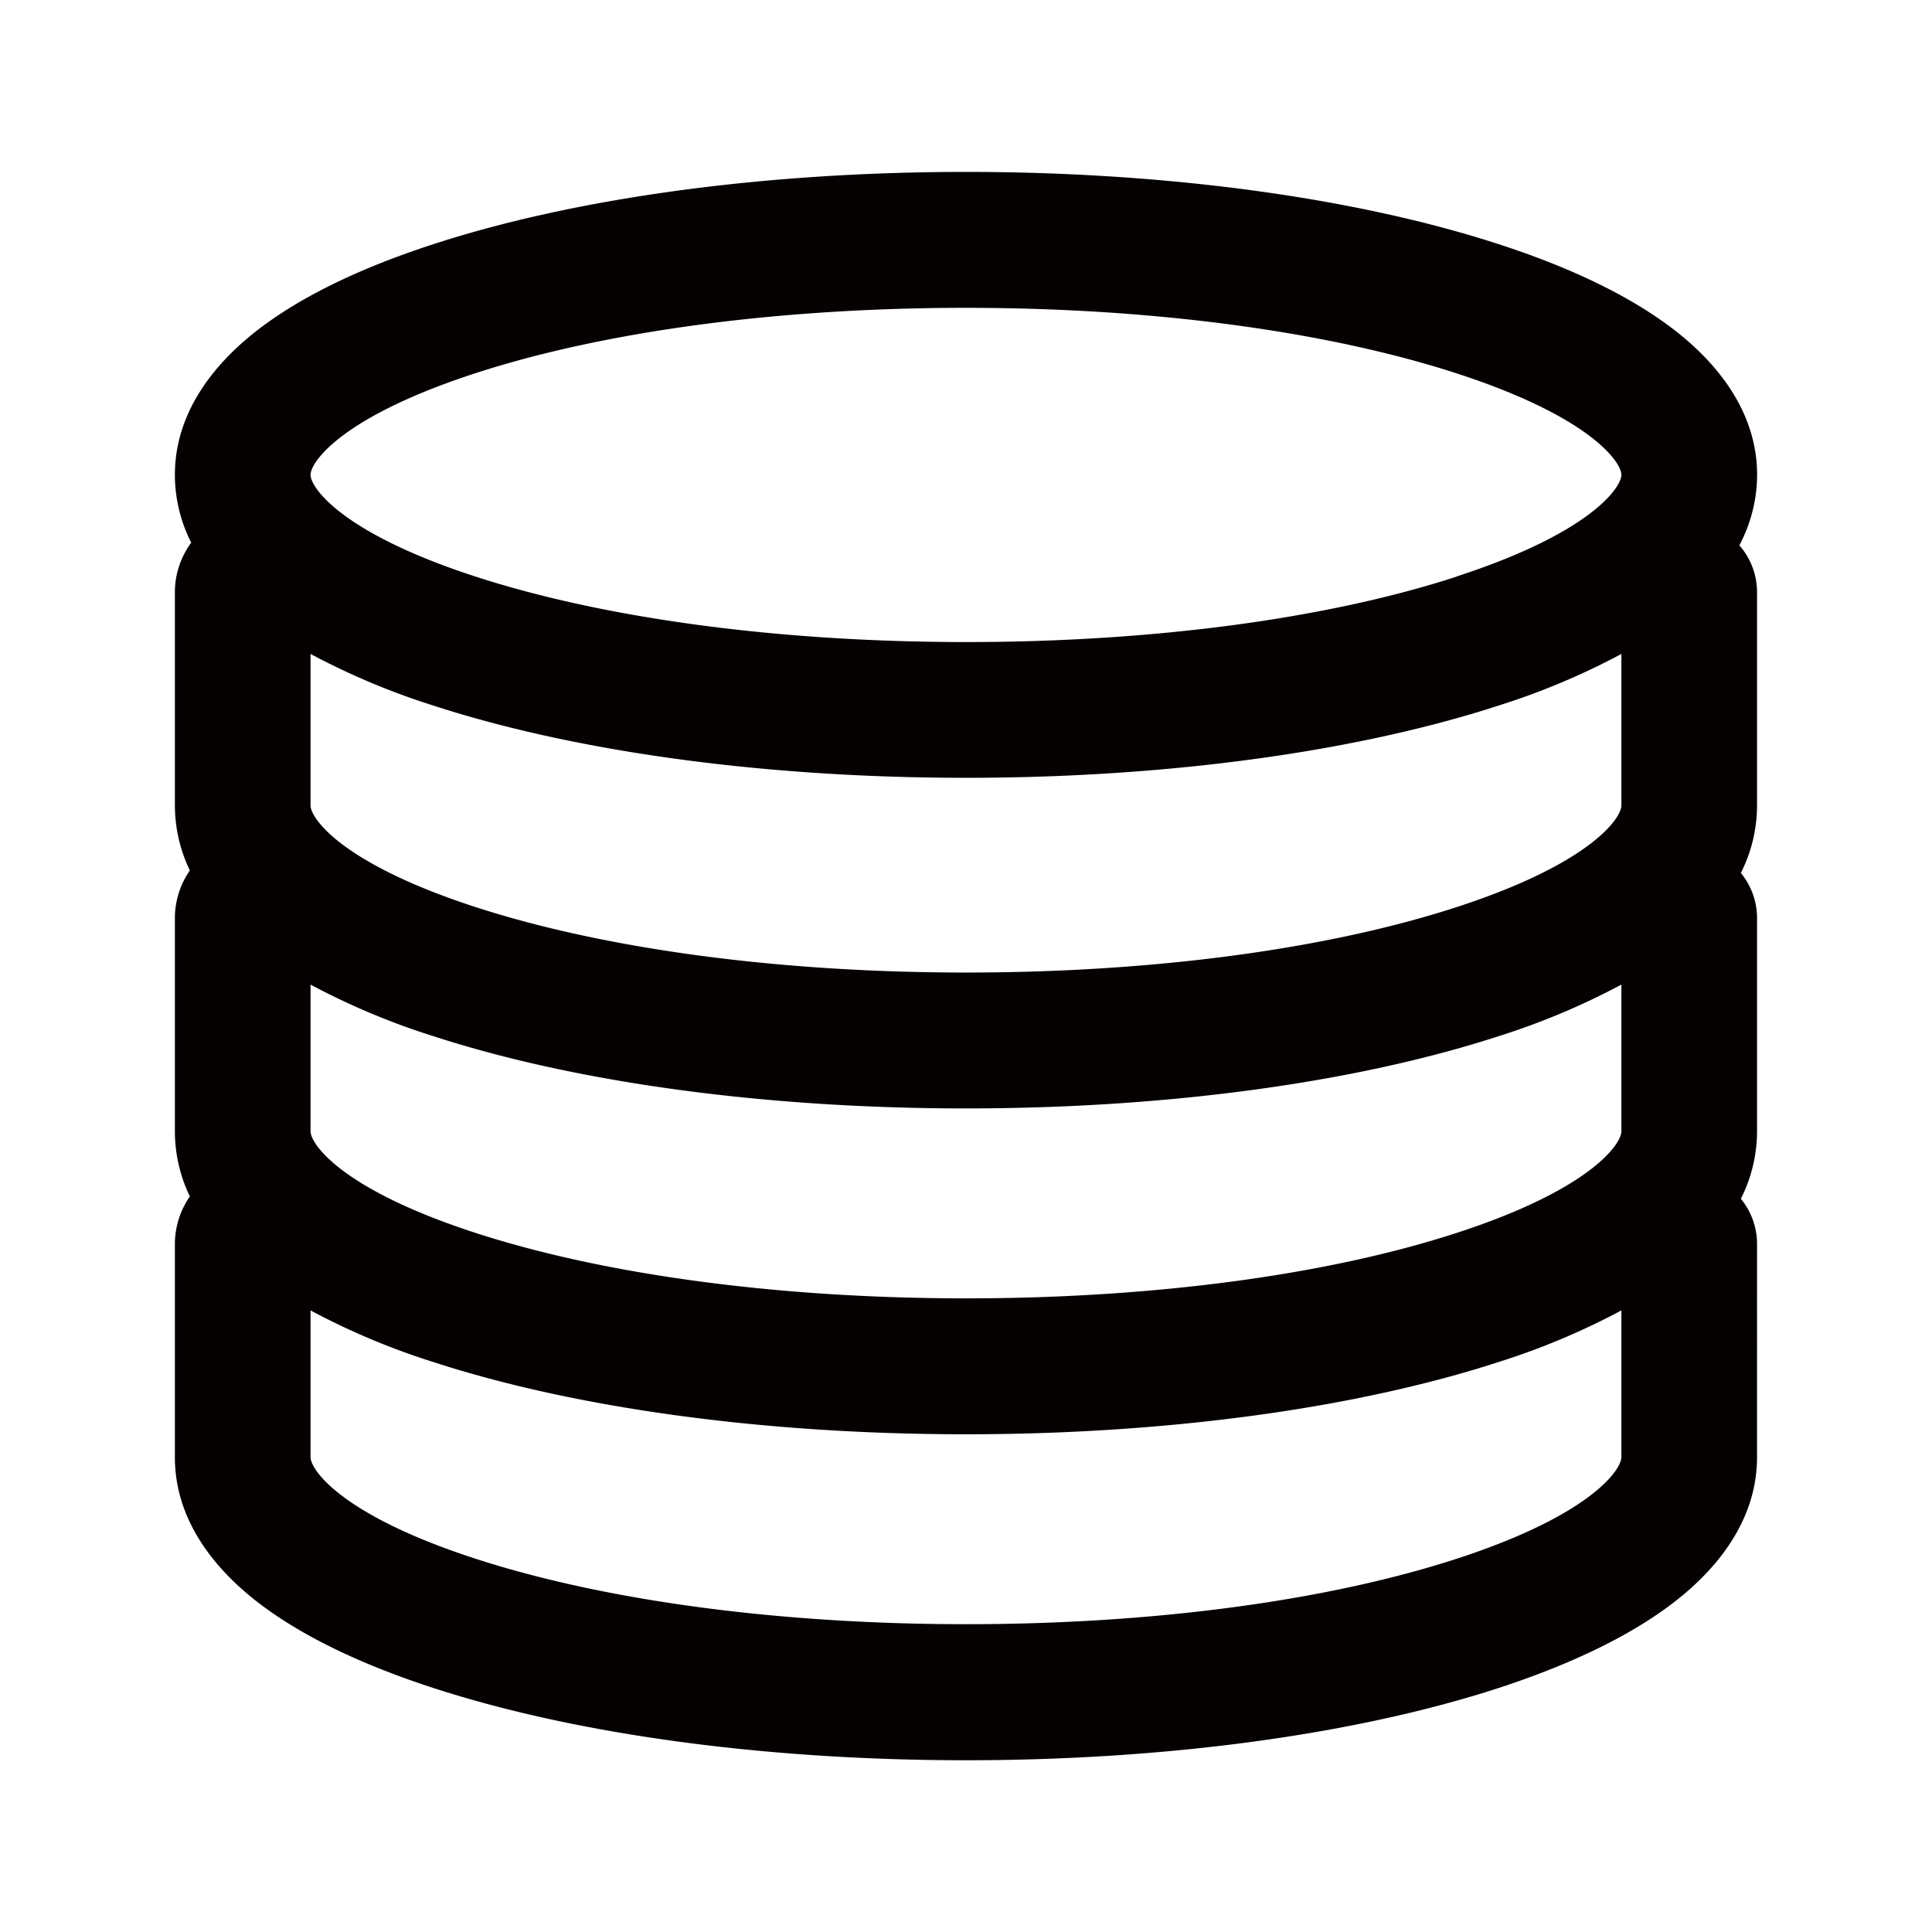 <svg id="レイヤー_2" data-name="レイヤー 2" xmlns="http://www.w3.org/2000/svg" viewBox="0 0 591.02 591.02"><defs><style>.cls-1{fill:#050101;}</style></defs><title>storage</title><path class="cls-1" d="M537.52,145.26c0-20.54-13.86-35.51-25.5-44.45C499,90.8,481,82,458.38,74.67,414.57,60.43,356.73,52.59,295.51,52.59S176.45,60.43,132.65,74.67C110.07,82,92,90.8,79,100.81c-11.63,8.94-25.5,23.91-25.5,44.45a45.93,45.93,0,0,0,5,20.75h0a25.59,25.59,0,0,0-5,15.18v65.22a46,46,0,0,0,4.58,19.87,25.63,25.63,0,0,0-4.58,14.59v65.21A45.88,45.88,0,0,0,58.08,366a25.65,25.65,0,0,0-4.58,14.59v65.22c0,20.55,13.87,35.52,25.5,44.45,13,10,31.07,18.81,53.65,26.14,43.8,14.24,101.64,22.08,162.86,22.08s119.06-7.84,162.87-22.08C481,509,499,500.22,512,490.21c11.64-8.93,25.5-23.9,25.5-44.45V380.54a21.74,21.74,0,0,0-4.95-13.81,46.06,46.06,0,0,0,4.95-20.65V280.87a21.78,21.78,0,0,0-4.95-13.82,46,46,0,0,0,4.95-20.64V181.19a21.73,21.73,0,0,0-5.42-14.37A46.18,46.18,0,0,0,537.52,145.26ZM496,445.76c0,3.81-9.27,17.71-50.45,31.1-39.77,12.92-93.05,20-150,20s-110.25-7.12-150-20C104.3,463.47,95,449.57,95,445.76V400.87a218.75,218.75,0,0,0,37.62,15.81c43.8,14.23,101.64,22.08,162.86,22.08s119.06-7.85,162.87-22.08A218.63,218.63,0,0,0,496,400.87Zm0-99.68c0,3.82-9.27,17.72-50.45,31.1-39.77,12.93-93.05,20-150,20s-110.25-7.11-150-20C104.3,363.8,95,349.9,95,346.08V301.2A219.56,219.56,0,0,0,132.65,317c43.8,14.24,101.64,22.08,162.86,22.08S414.57,331.24,458.38,317A219.44,219.44,0,0,0,496,301.2Zm0-99.67c0,3.81-9.27,17.71-50.45,31.1-39.77,12.92-93.05,20-150,20s-110.25-7.12-150-20C104.3,264.12,95,250.22,95,246.41V200.05h0a220.47,220.47,0,0,0,37.63,15.81c43.8,14.23,101.64,22.08,162.86,22.08s119.06-7.85,162.87-22.08A218.63,218.63,0,0,0,496,200.05Zm-50.45-70c-39.77,12.93-93.05,20-150,20s-110.25-7.11-150-20C104.3,163,95,149.08,95,145.26s9.27-17.71,50.45-31.09c39.78-12.93,93.06-20,150-20s110.26,7.12,150,20C486.72,127.55,496,141.45,496,145.26S486.72,163,445.54,176.36Z"/></svg>
